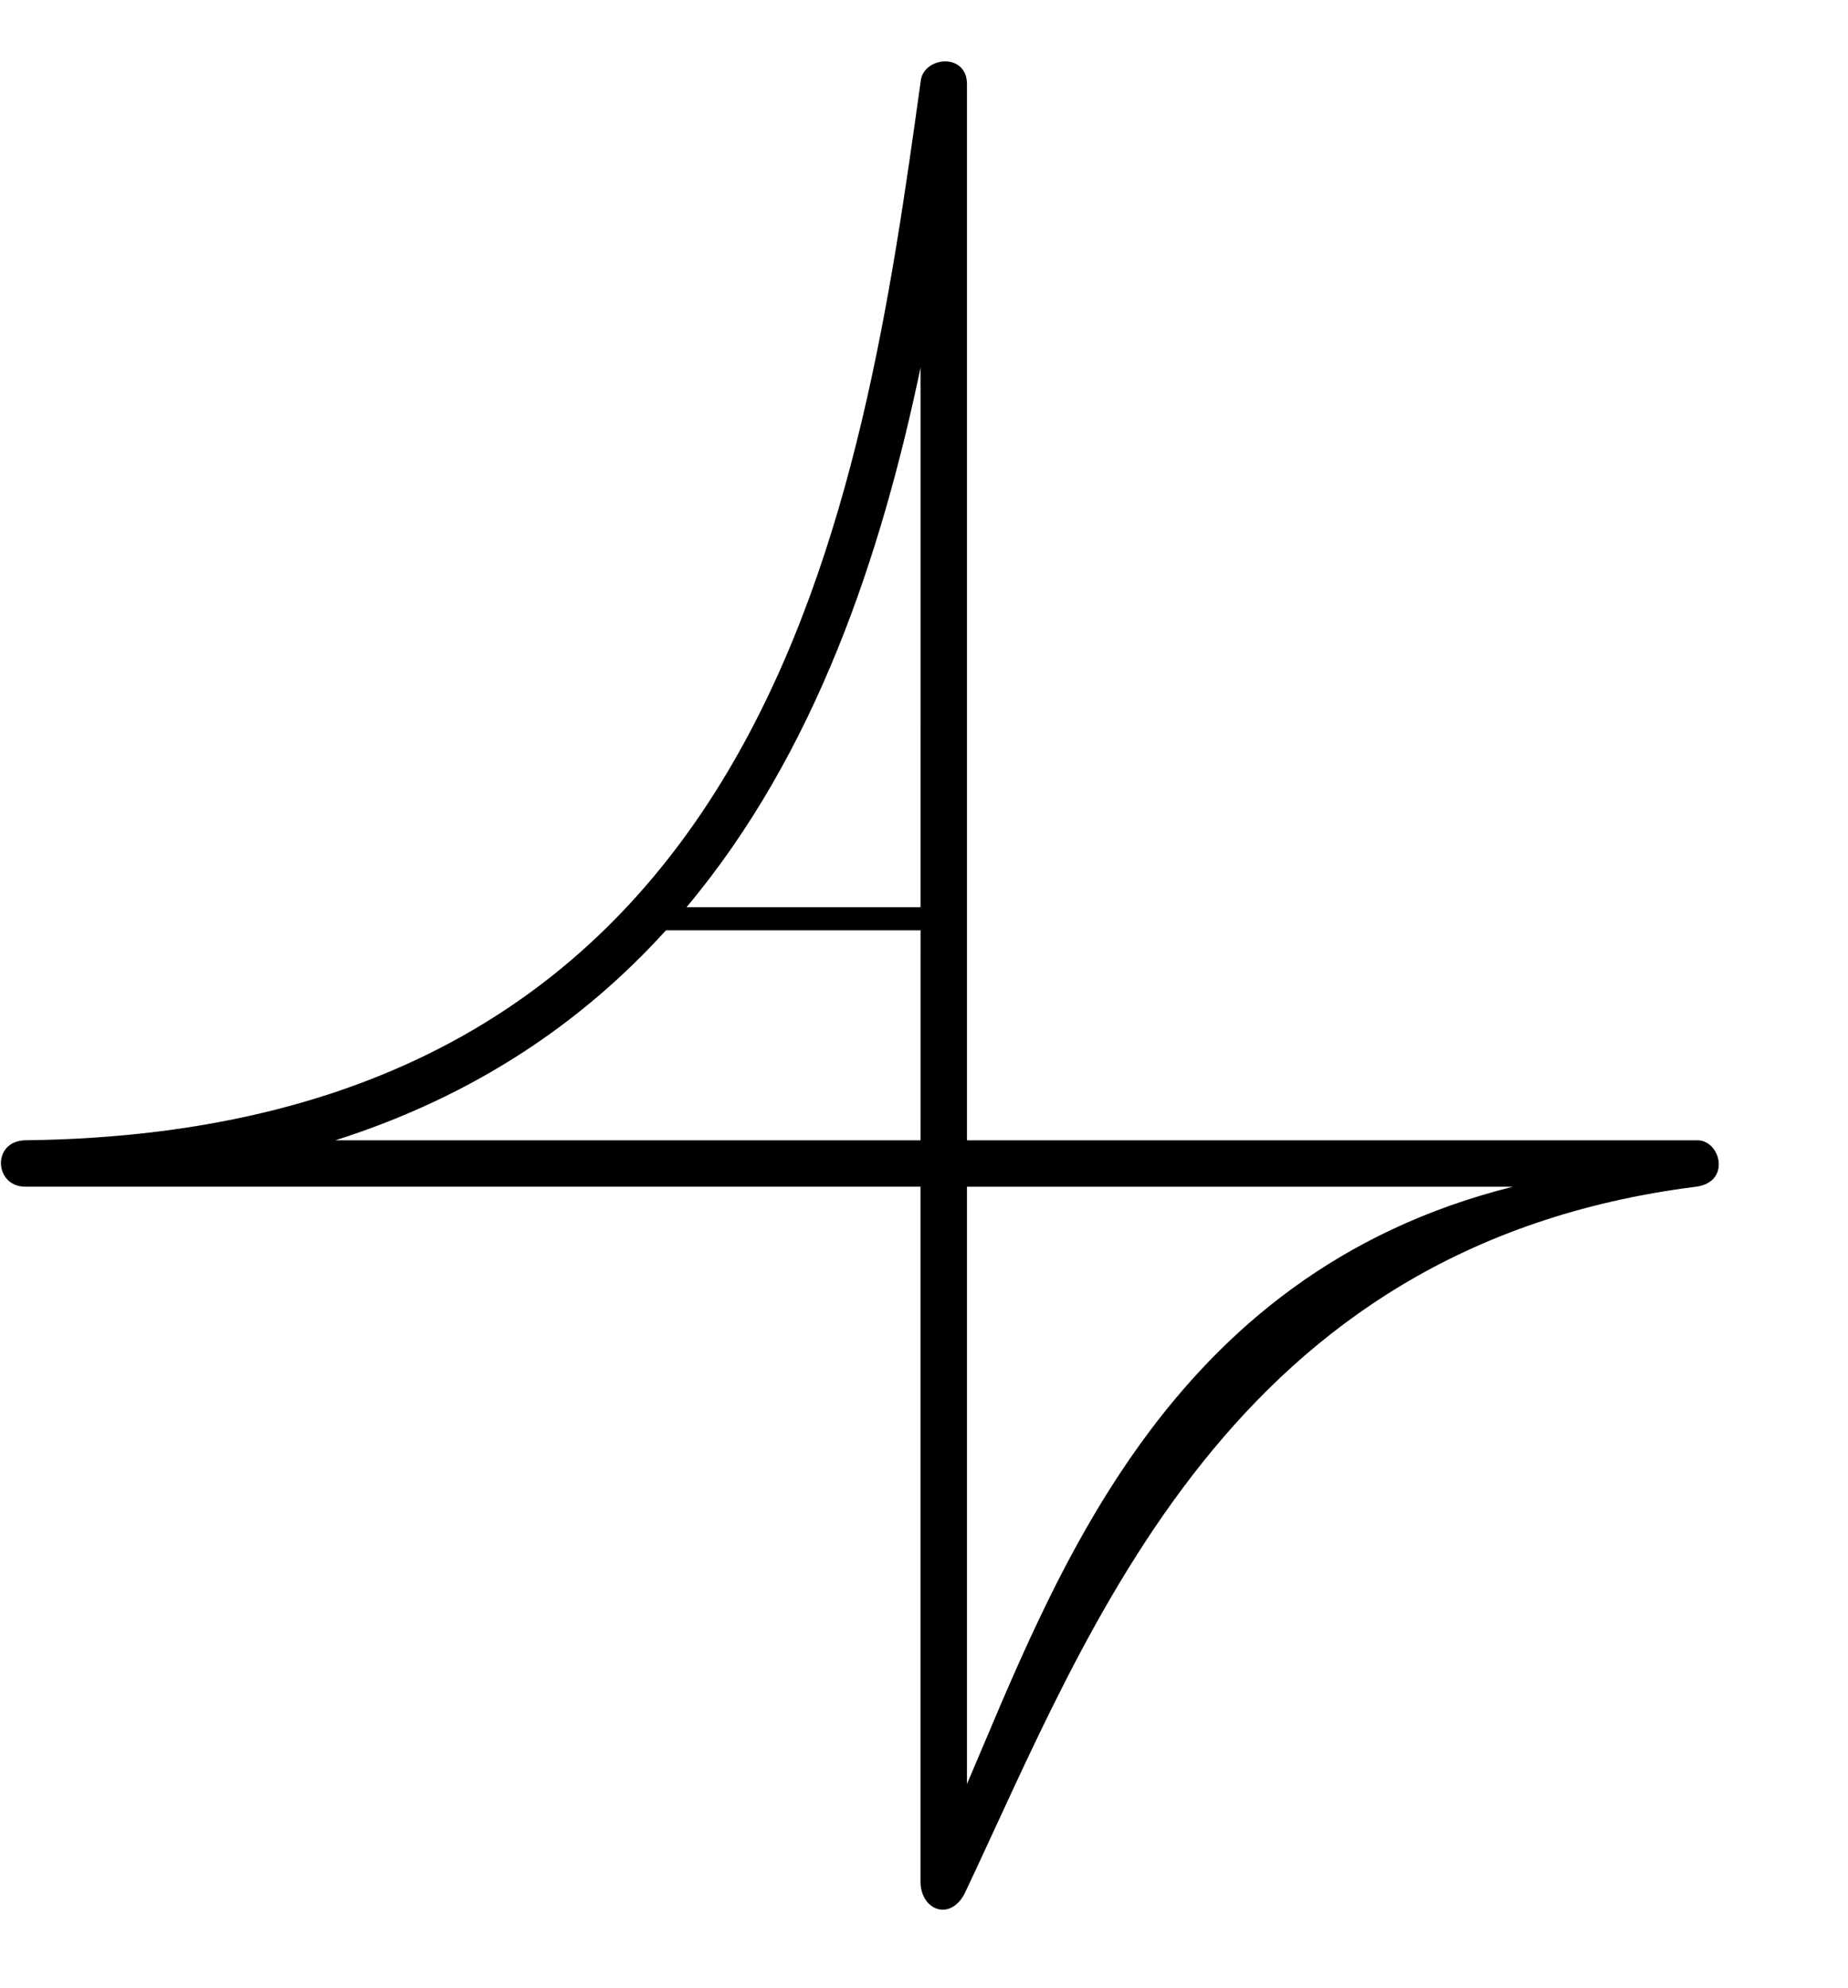 <svg xmlns="http://www.w3.org/2000/svg" width="476" height="512" viewBox="0 0 512 512"><path d="M267.905 474.845V309.38l151.21.006c-96.524 24.148-126.968 108.89-151.21 165.46zm-12.86-242.89H190.2c35.946-42.881 54.018-97.802 64.847-149.495zm0 64.565H92.905c38.904-12.366 68.65-32.885 91.602-58.161h70.546zm12.86.007V3.852c-.09-8.694-11.928-7.544-12.795-.897-16.15 115.99-40.556 291.266-248.295 293.559-9.116.393-8.37 12.756.064 12.853h248.16V502.35c.372 7.651 8.36 10.408 12.251 2.76 34.723-73.293 73.116-179.348 202.589-195.73 10.044-1.29 6.683-13.476-.154-12.853z"/></svg>